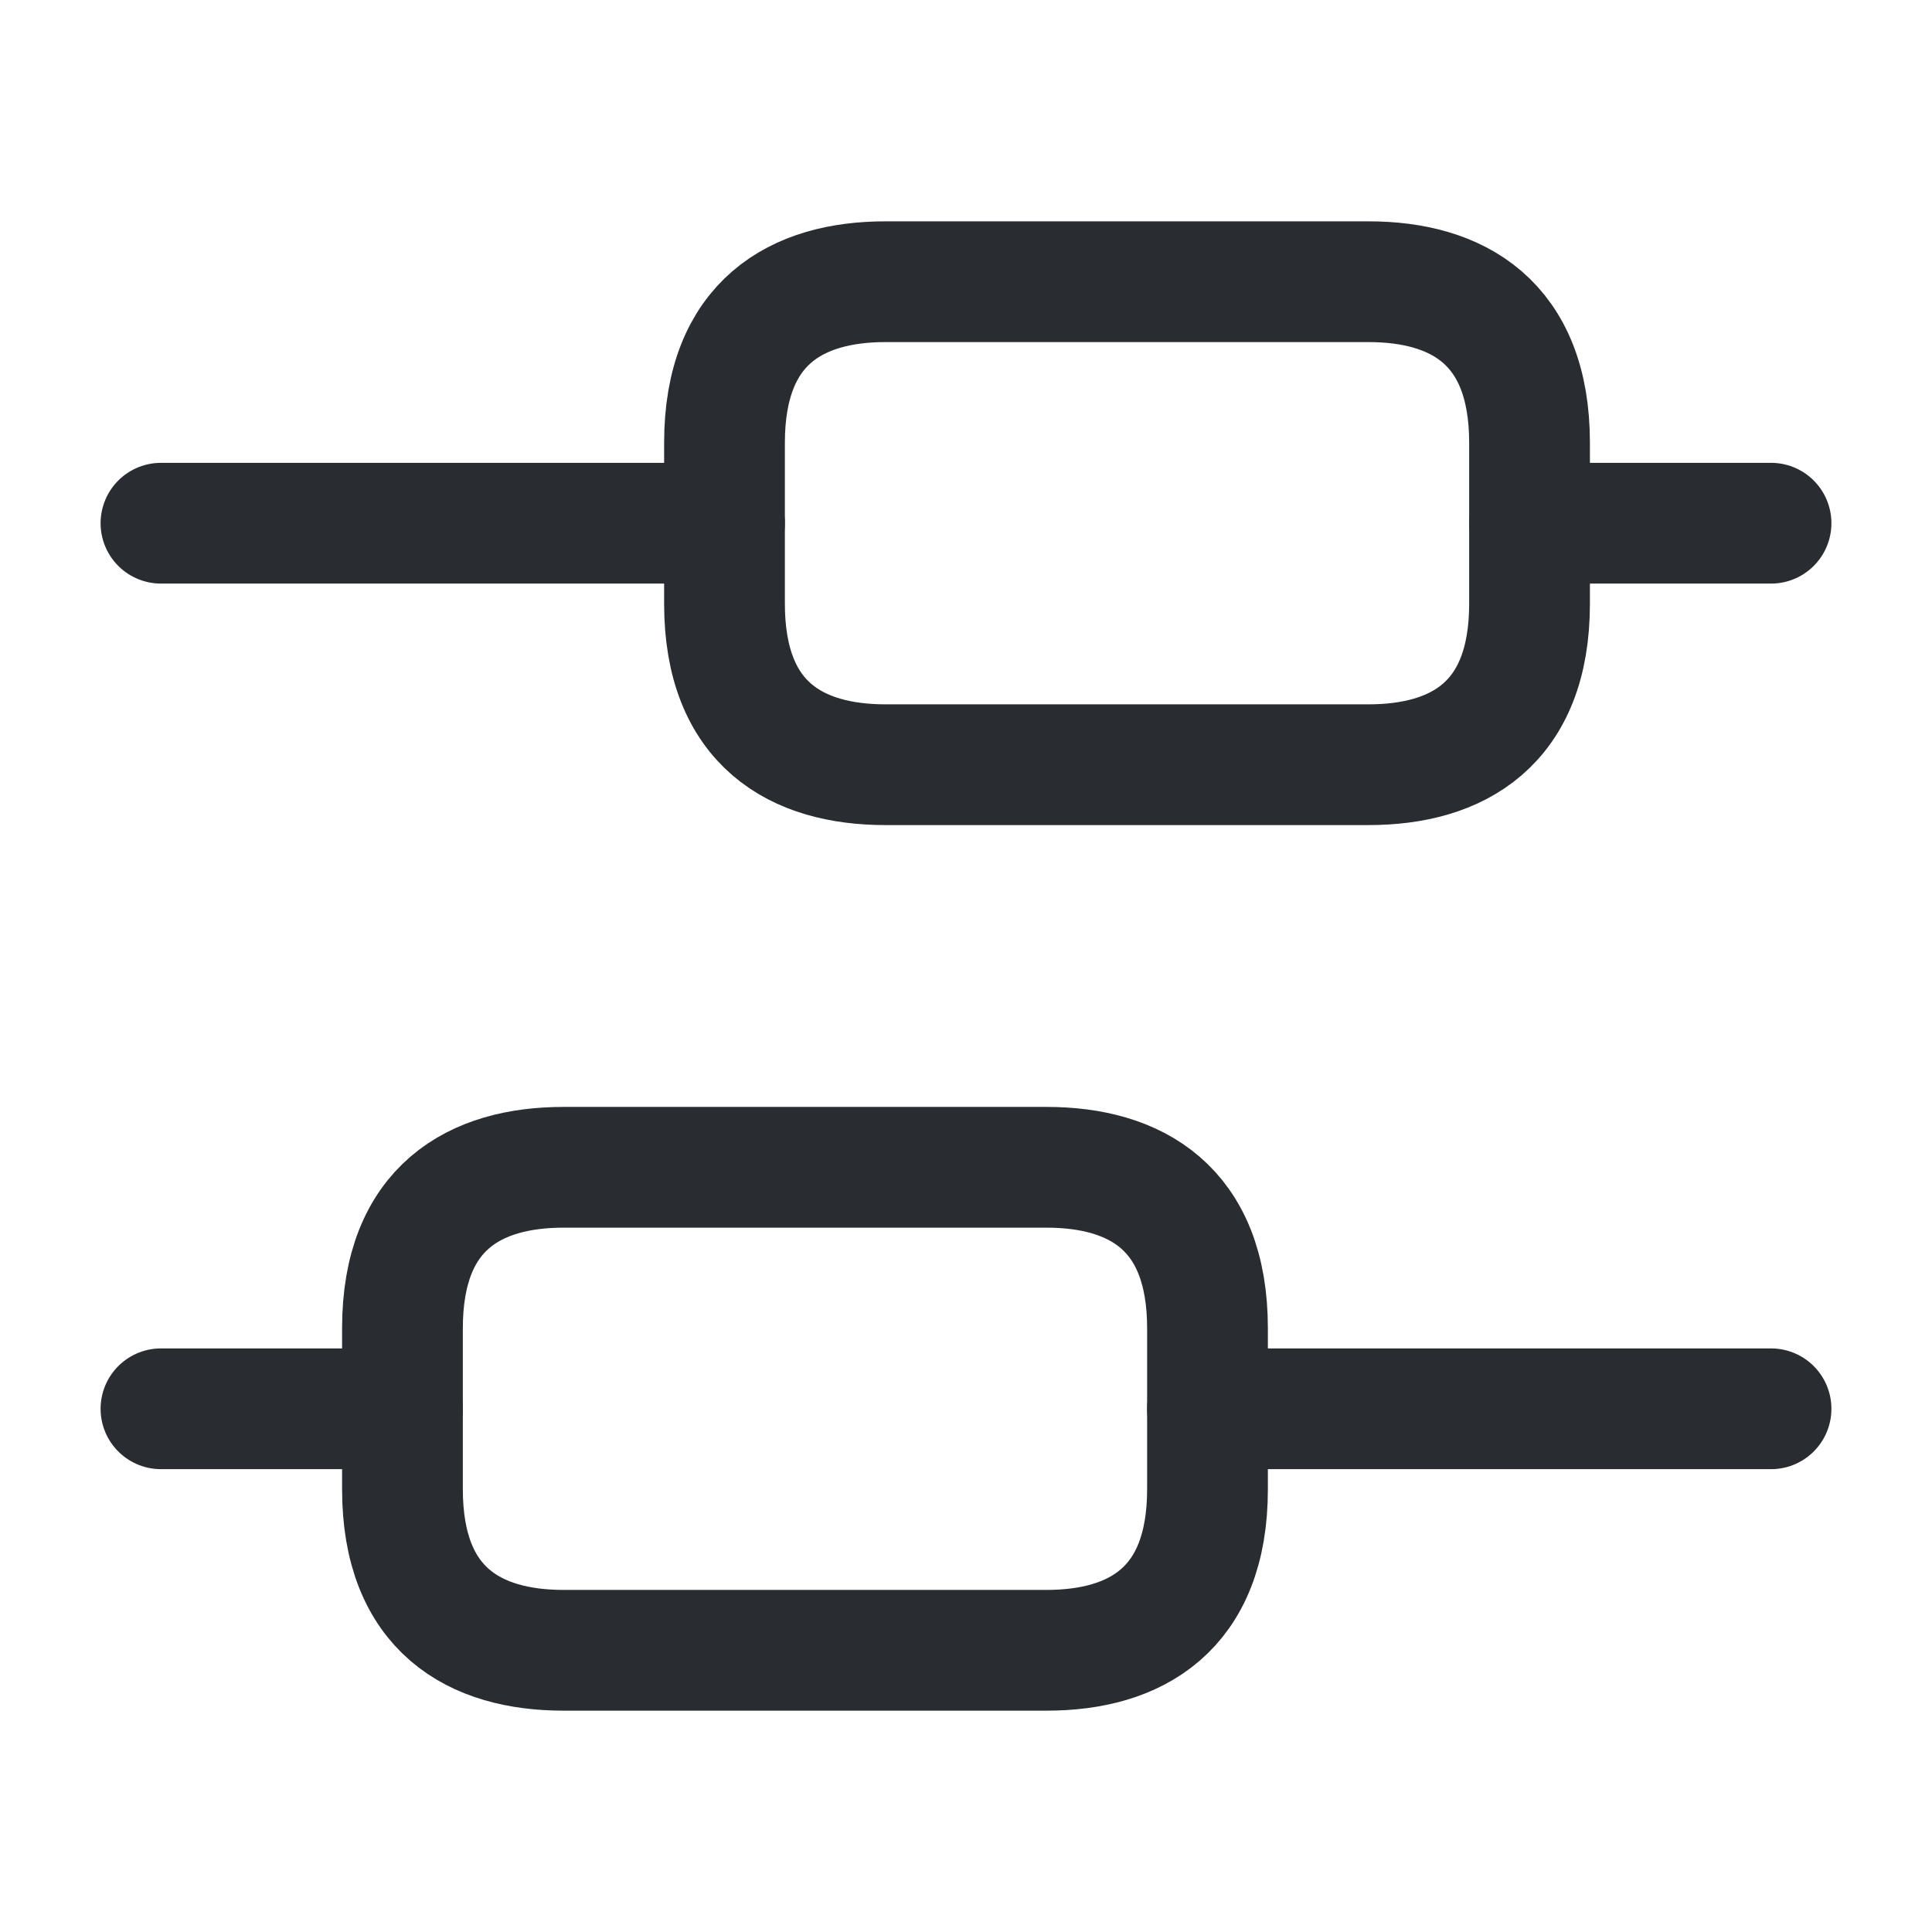 <svg class="noselectable-text" xmlns="http://www.w3.org/2000/svg" width="16" height="16" viewBox="0 0 16 16" fill="none">
    <path d="M14.667 11.667H10" stroke="#292D32" stroke-miterlimit="10" stroke-linecap="round" stroke-linejoin="round"/>
    <path d="M3.333 11.667H1.333" stroke="#292D32" stroke-miterlimit="10" stroke-linecap="round" stroke-linejoin="round"/>
    <path d="M14.667 4.333H12.667" stroke="#292D32" stroke-miterlimit="10" stroke-linecap="round" stroke-linejoin="round"/>
    <path d="M6 4.333H1.333" stroke="#292D32" stroke-miterlimit="10" stroke-linecap="round" stroke-linejoin="round"/>
    <path d="M4.667 9.667H8.667C9.4 9.667 10 10 10 11V12.333C10 13.333 9.4 13.667 8.667 13.667H4.667C3.933 13.667 3.333 13.333 3.333 12.333V11C3.333 10 3.933 9.667 4.667 9.667Z" stroke="#292D32" stroke-miterlimit="10" stroke-linecap="round" stroke-linejoin="round"/>
    <path d="M7.333 2.333H11.333C12.067 2.333 12.667 2.667 12.667 3.667V5C12.667 6 12.067 6.333 11.333 6.333H7.333C6.6 6.333 6 6 6 5V3.667C6 2.667 6.6 2.333 7.333 2.333Z" stroke="#292D32" stroke-miterlimit="10" stroke-linecap="round" stroke-linejoin="round"/>
</svg>
